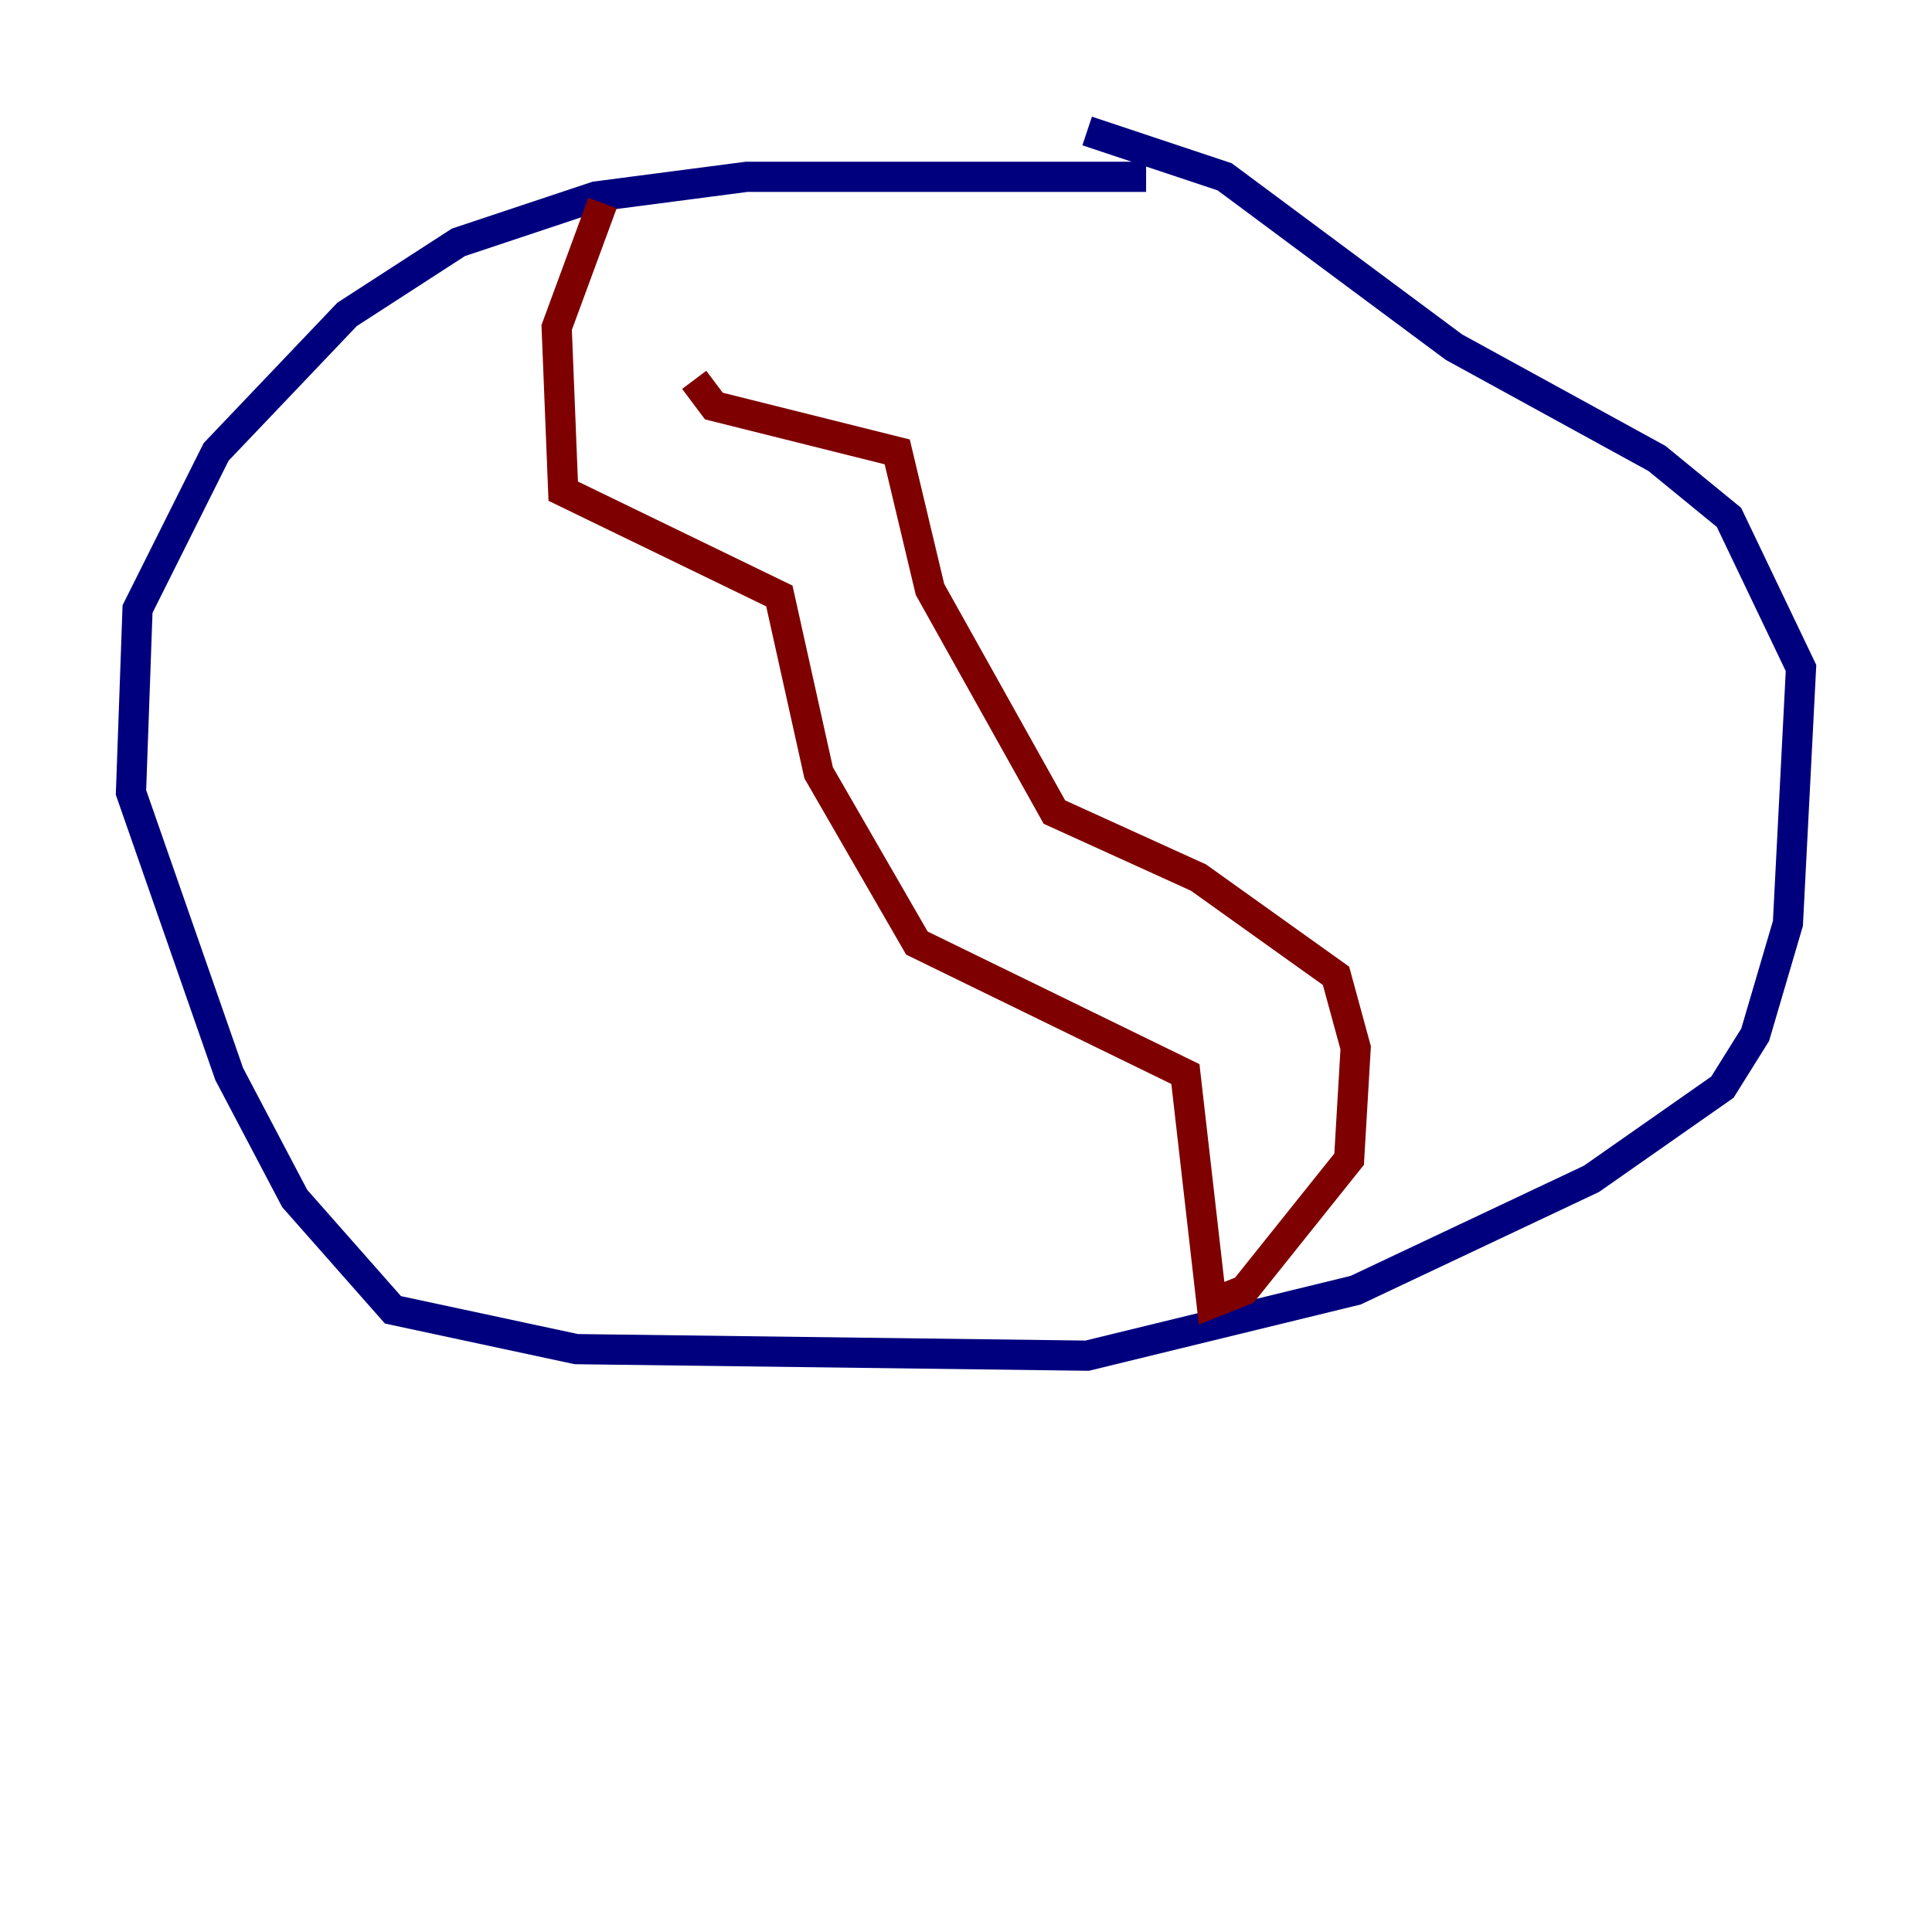 <?xml version="1.0" encoding="utf-8" ?>
<svg baseProfile="tiny" height="128" version="1.2" viewBox="0,0,128,128" width="128" xmlns="http://www.w3.org/2000/svg" xmlns:ev="http://www.w3.org/2001/xml-events" xmlns:xlink="http://www.w3.org/1999/xlink"><defs /><polyline fill="none" points="75.932,11.715 49.464,11.715 39.485,13.017 30.373,16.054 22.997,20.827 14.319,29.939 9.112,40.352 8.678,52.502 15.186,71.159 19.525,79.403 26.034,86.78 38.183,89.383 72.027,89.817 89.817,85.478 105.437,78.102 114.115,72.027 116.285,68.556 118.454,61.18 119.322,44.258 114.549,34.278 109.776,30.373 96.325,22.997 81.139,11.715 72.027,8.678" stroke="#00007f" stroke-width="2" /><polyline fill="none" points="39.919,13.451 36.881,21.695 37.315,32.542 51.634,39.485 54.237,51.2 60.746,62.481 78.536,71.159 80.271,86.346 82.441,85.478 89.383,76.8 89.817,69.424 88.515,64.651 79.403,58.142 69.858,53.803 61.614,39.051 59.444,29.939 47.295,26.902 45.993,25.166" stroke="#7f0000" stroke-width="2" /></svg>
